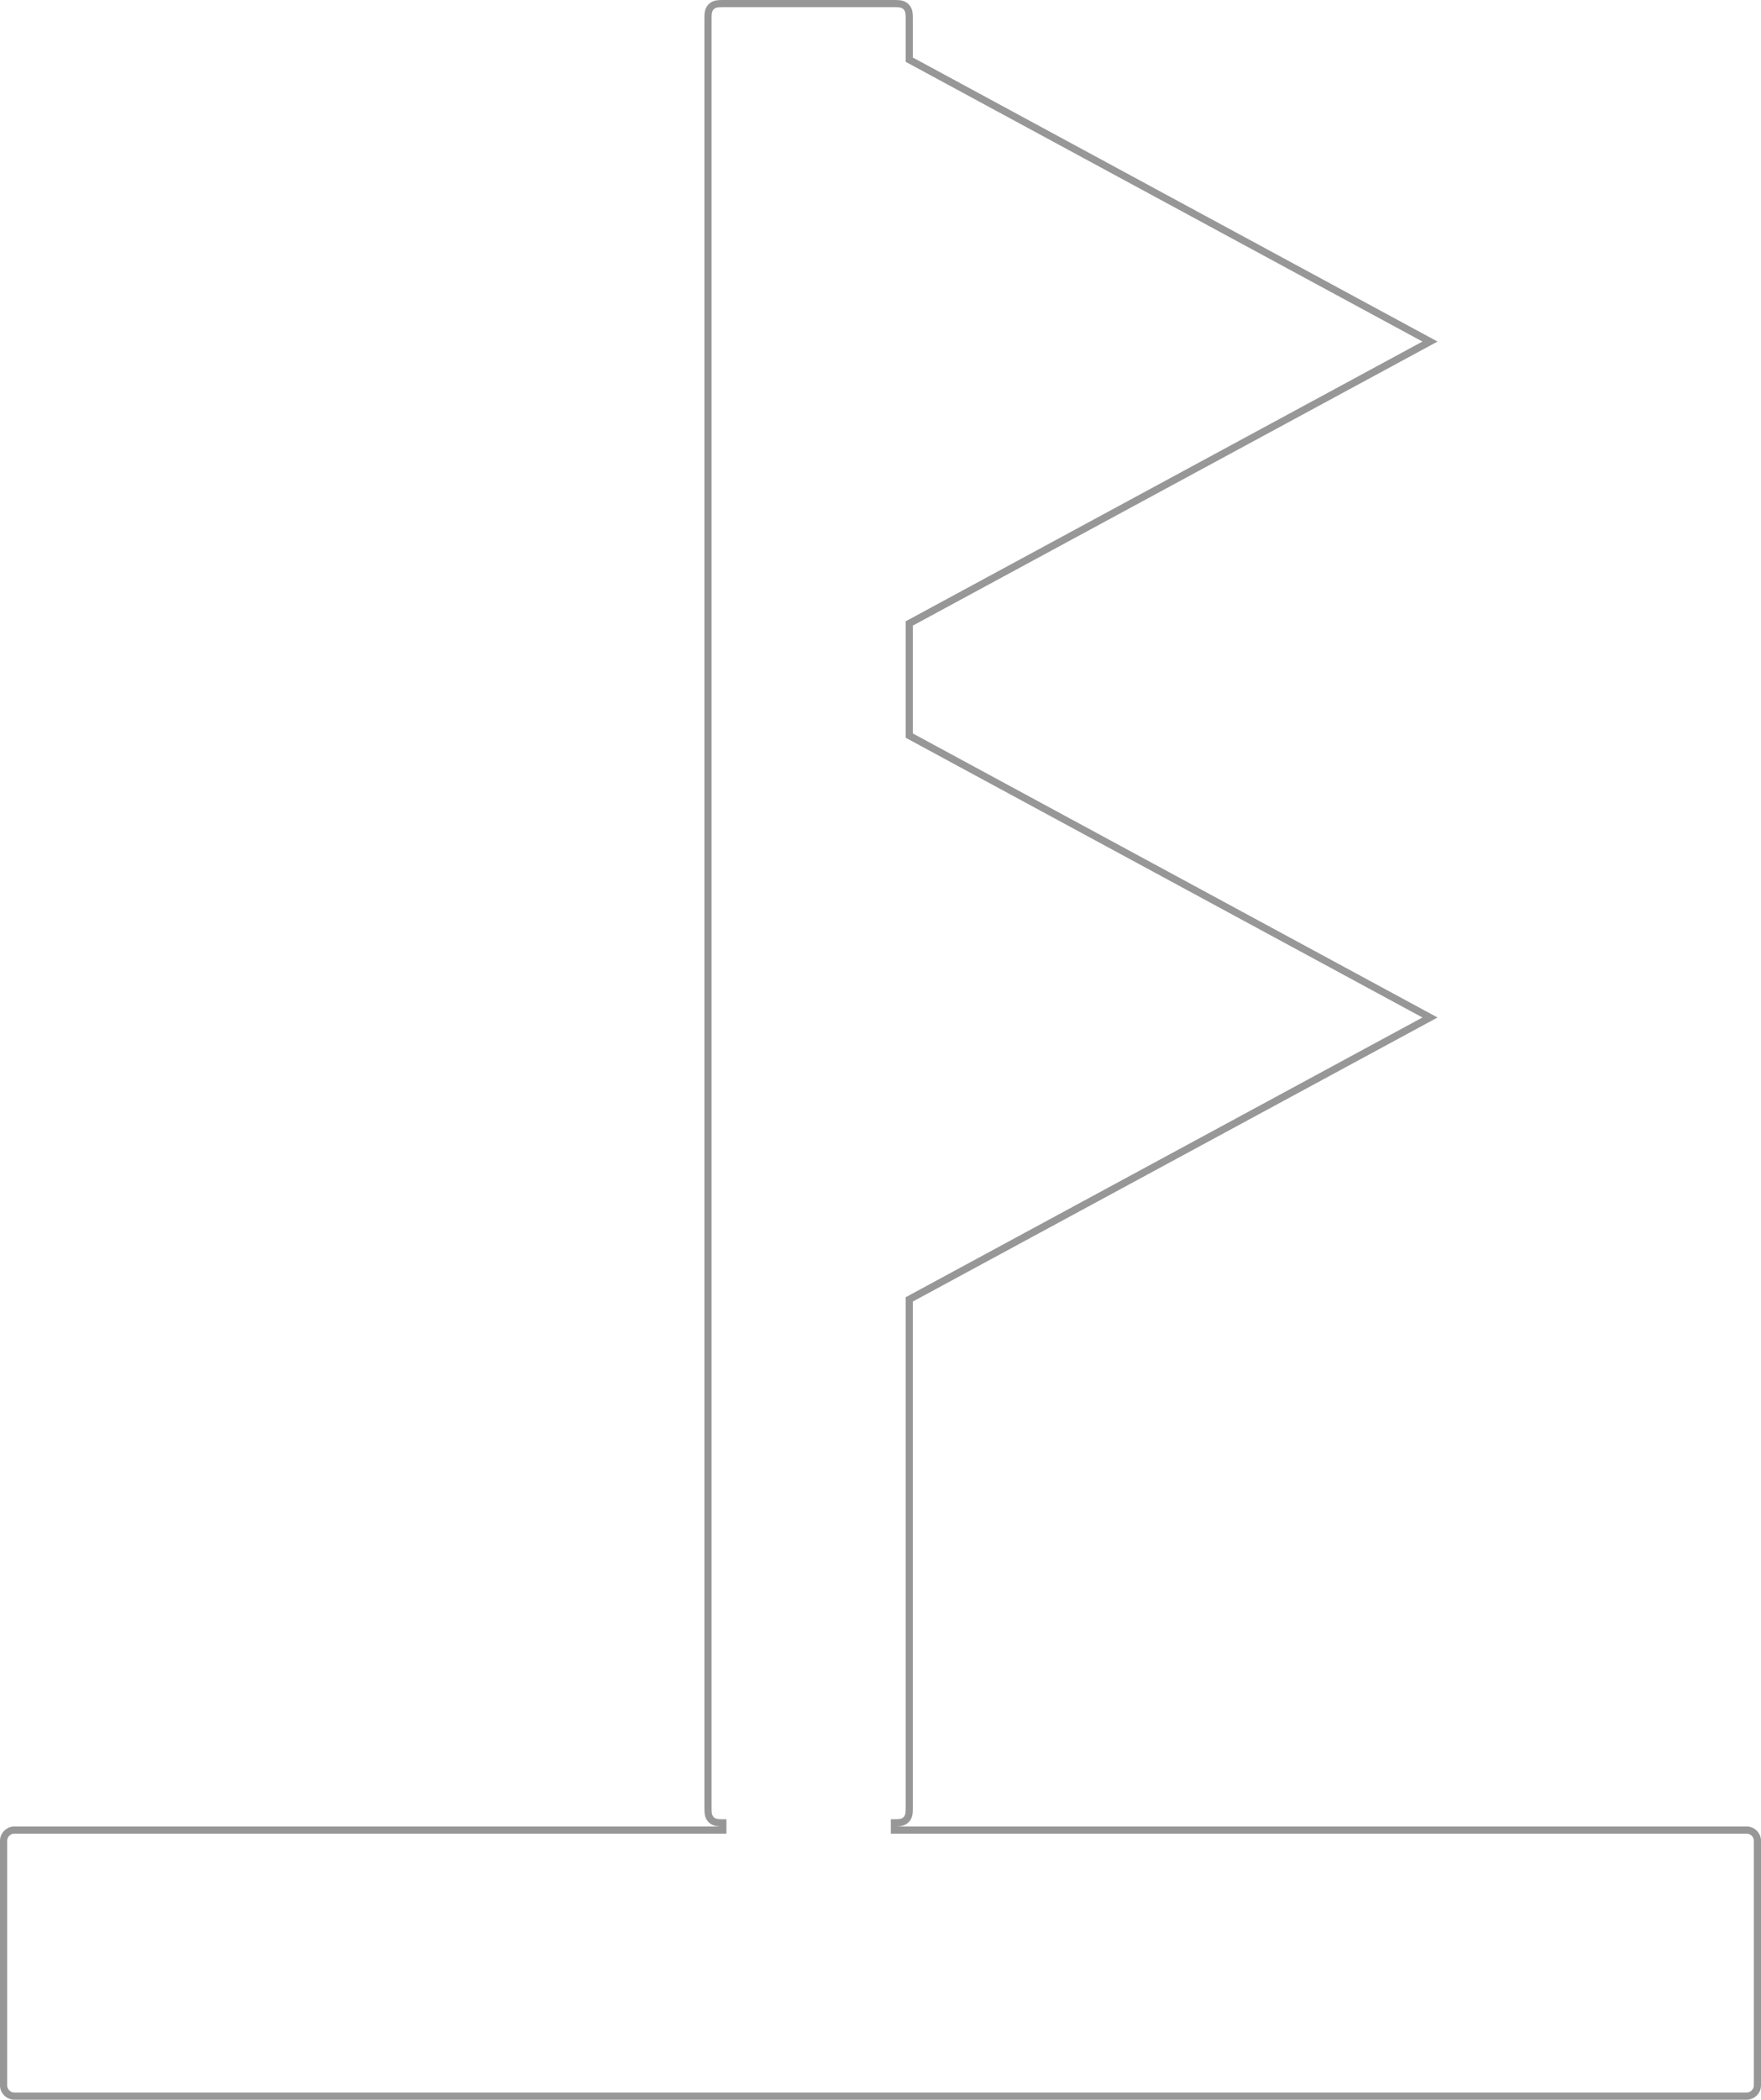 <?xml version="1.0" encoding="UTF-8"?>
<svg width="245px" height="292px" viewBox="0 0 245 292" version="1.1" xmlns="http://www.w3.org/2000/svg" xmlns:xlink="http://www.w3.org/1999/xlink">
    <!-- Generator: Sketch 48.2 (47327) - http://www.bohemiancoding.com/sketch -->
    <title>Combined Shape</title>
    <desc>Created with Sketch.</desc>
    <defs></defs>
    <g id="Traffic-Safety-Structures-&amp;-Devices" stroke="none" stroke-width="1" fill="none" fill-rule="evenodd">
        <path d="M198.949,47.5 L126.5,8.298 L126.5,2.564 C126.5,1.827 126.446,1.547 126.292,1.259 C126.164,1.02 125.98,0.836 125.741,0.708 C125.453,0.554 125.173,0.5 124.436,0.5 L100.564,0.5 C99.827,0.5 99.547,0.554 99.259,0.708 C99.02,0.836 98.836,1.02 98.708,1.259 C98.554,1.547 98.5,1.827 98.5,2.564 L98.5,251.436 C98.5,252.173 98.554,252.453 98.708,252.741 C98.836,252.98 99.02,253.164 99.259,253.292 C99.547,253.446 99.827,253.5 100.564,253.5 L100.564,254.5 L2,254.5 C1.172,254.5 0.5,255.172 0.5,256 L0.5,290 C0.5,290.828 1.172,291.5 2,291.5 L243,291.5 C243.828,291.5 244.5,290.828 244.5,290 L244.5,256 C244.5,255.172 243.828,254.5 243,254.5 L124.436,254.5 L124.436,253.5 C125.173,253.5 125.453,253.446 125.741,253.292 C125.98,253.164 126.164,252.98 126.292,252.741 C126.446,252.453 126.5,252.173 126.5,251.436 L126.5,180.702 L198.949,141.5 L126.5,102.298 L126.5,86.702 L198.949,47.5 Z" id="Combined-Shape" stroke="#979797"></path>
    </g>
</svg>